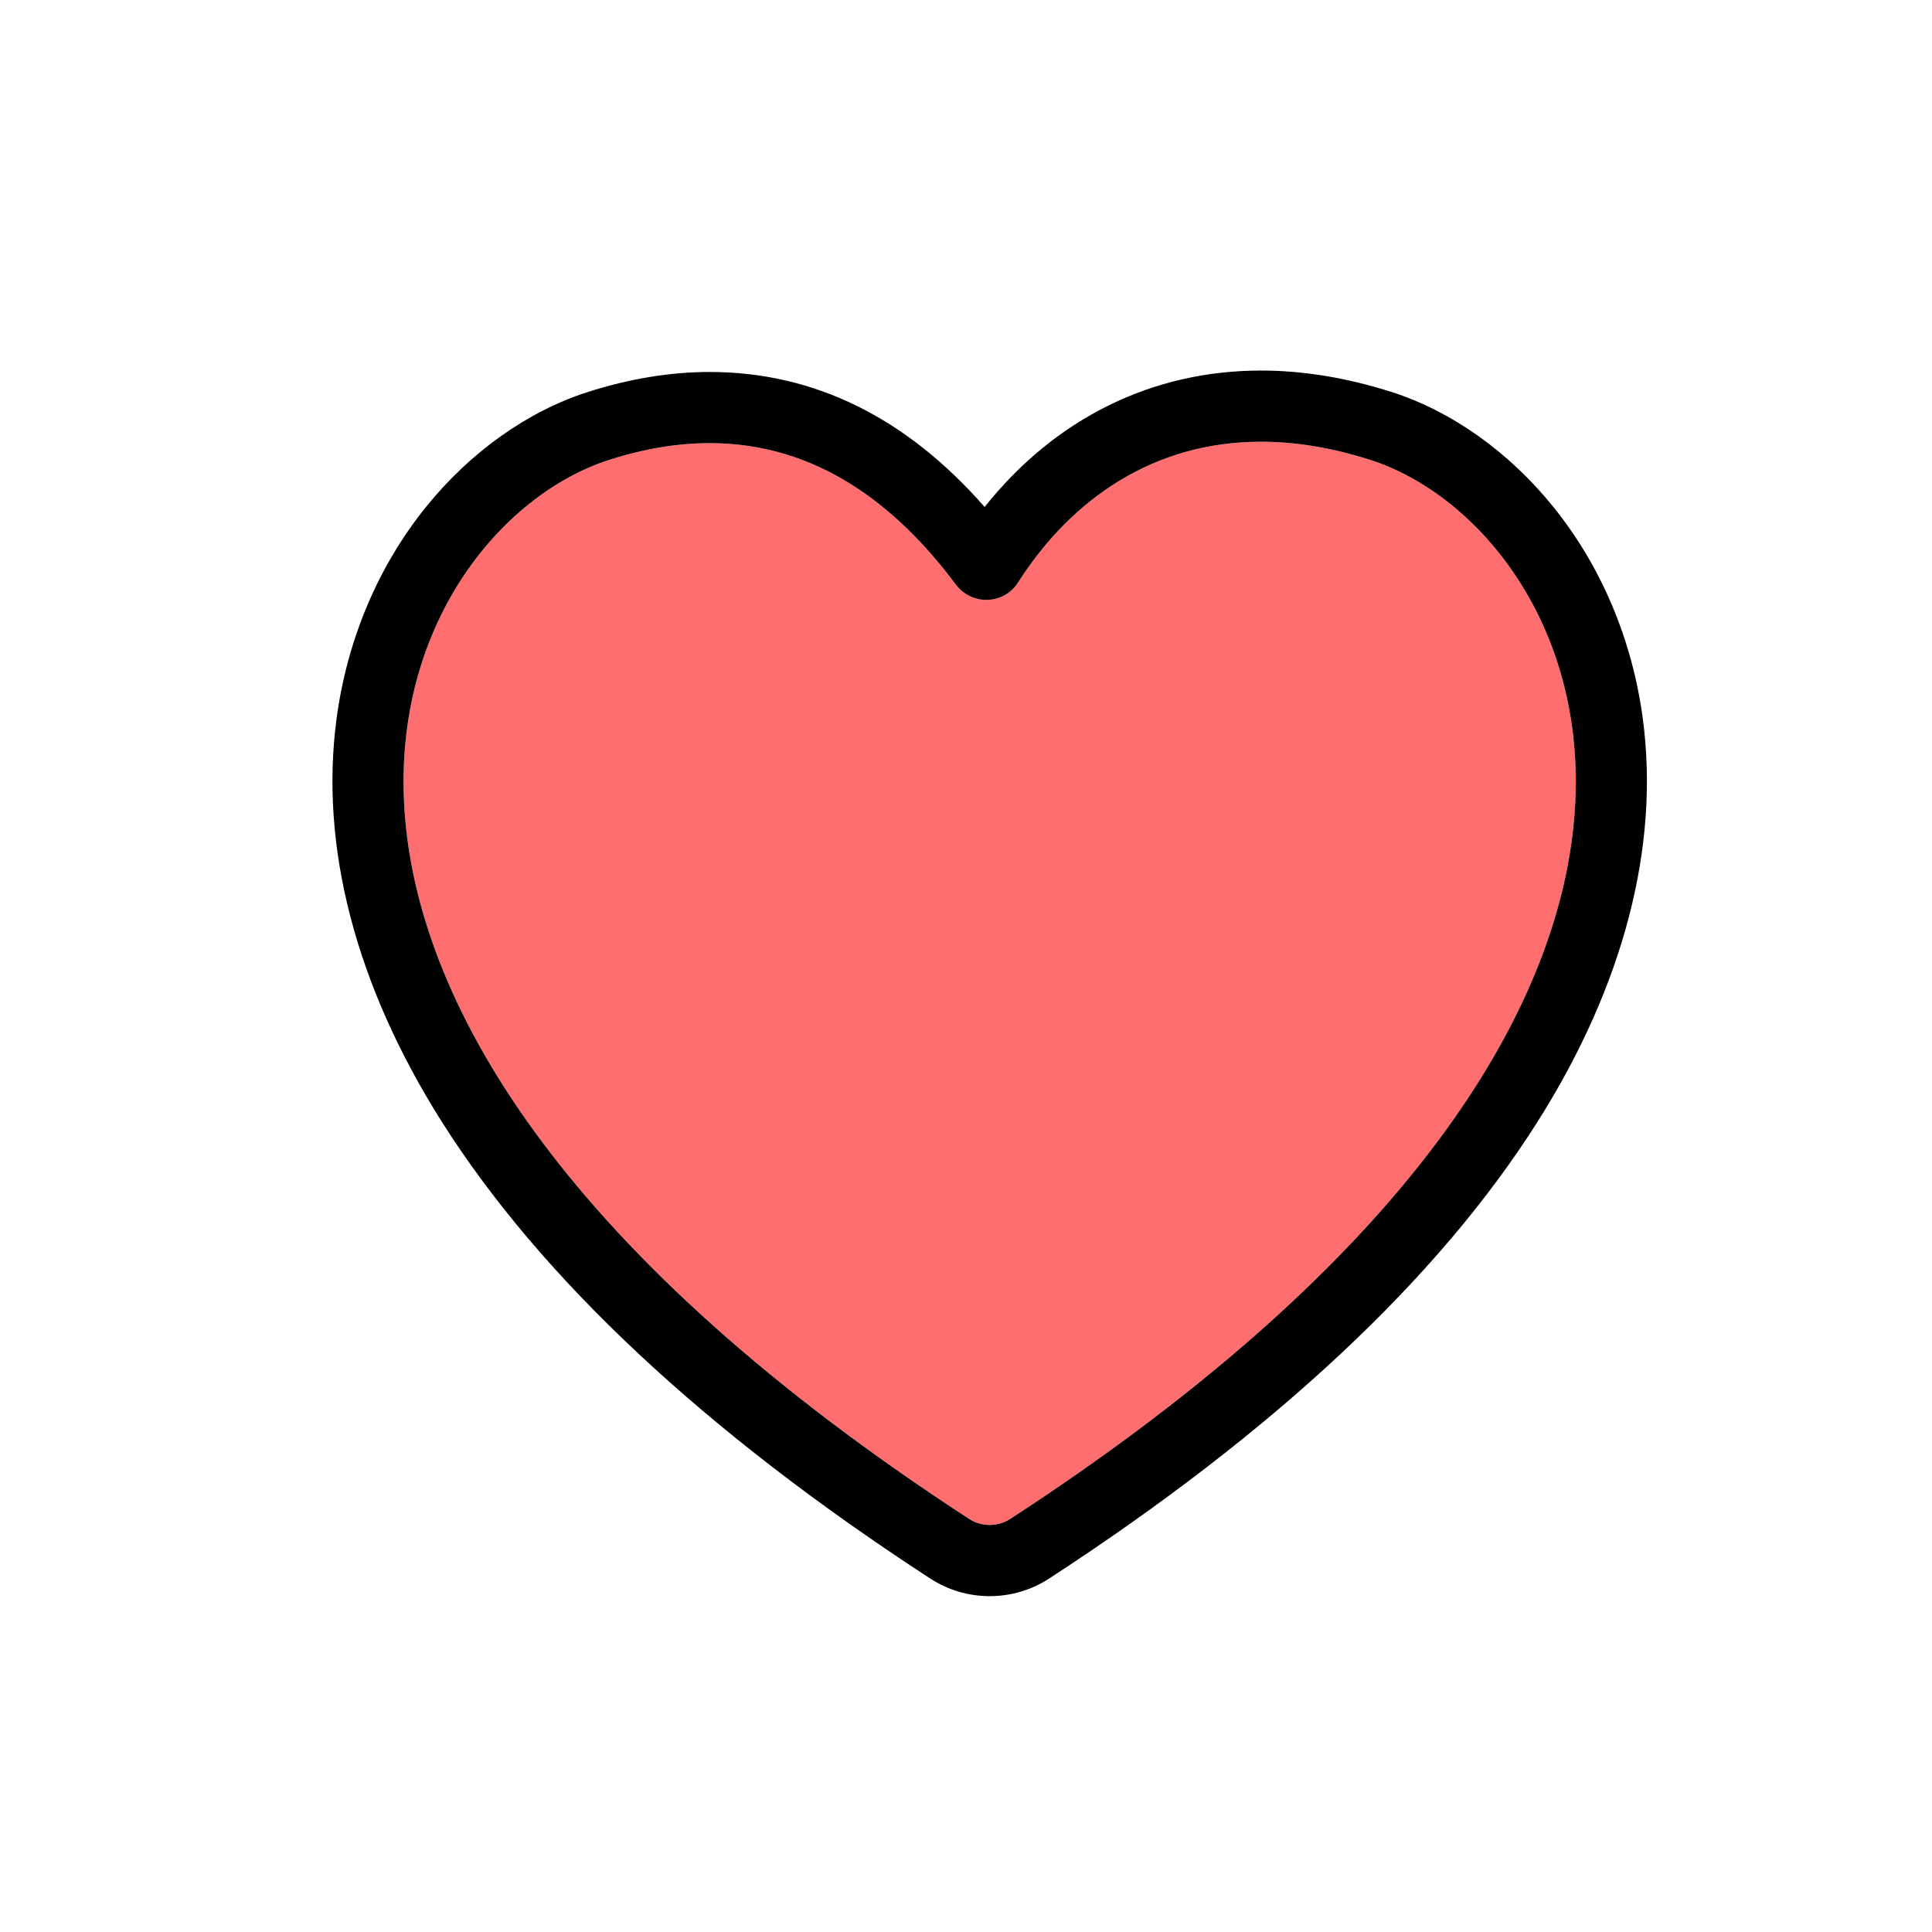 <?xml version="1.0" encoding="utf-8"?>
<svg viewBox="0 0 511.999 511.999" style="enable-background:new 0 0 511.999 511.999;" xmlns="http://www.w3.org/2000/svg">
  <path style="fill: rgb(255, 110, 110);" d="M 363.053 121.845 C 352.795 118.57 343.155 117.057 334.181 117.057 C 305.766 117.057 283.952 132.193 269.759 154.407 C 267.819 157.445 264.626 158.971 261.414 158.971 C 258.378 158.971 255.322 157.611 253.285 154.88 C 237.594 133.873 216.518 117.434 188.081 117.434 C 179.858 117.434 171.018 118.808 161.516 121.844 C 103.702 140.34 43.198 263.517 256.792 402.51 C 258.458 403.594 260.367 404.136 262.277 404.136 C 264.186 404.136 266.095 403.595 267.762 402.51 C 481.349 263.518 420.844 140.341 363.053 121.845 Z"/>
  <path d="M 435.352 190.393 C 432.537 169.454 424.346 150.073 411.662 134.345 C 399.928 119.792 384.705 108.975 368.802 103.884 C 356.985 100.11 345.34 98.198 334.181 98.198 C 305.214 98.198 279.595 110.94 260.933 134.356 C 240.144 110.603 215.683 98.577 188.079 98.577 C 177.661 98.577 166.793 100.362 155.776 103.882 C 139.859 108.973 124.633 119.792 112.895 134.343 C 100.207 150.072 92.014 169.454 89.199 190.394 C 84.652 224.221 94.254 261.12 116.97 297.098 C 143.227 338.686 186.809 379.471 246.505 418.318 C 251.21 421.378 256.663 422.996 262.277 422.996 C 267.89 422.996 273.344 421.378 278.048 418.318 C 337.742 379.47 381.324 338.686 407.58 297.096 C 430.293 261.118 439.896 224.22 435.352 190.393 Z M 262.275 404.137 C 260.366 404.137 258.456 403.596 256.79 402.51 C 43.196 263.518 103.7 140.341 161.515 121.845 C 171.017 118.81 179.856 117.435 188.08 117.435 C 216.518 117.435 237.593 133.874 253.284 154.881 C 255.323 157.611 258.376 158.972 261.414 158.972 C 264.626 158.972 267.818 157.447 269.758 154.408 C 283.952 132.193 305.766 117.059 334.18 117.059 C 343.155 117.059 352.794 118.571 363.052 121.847 C 420.843 140.343 481.348 263.519 267.76 402.512 C 266.095 403.596 264.184 404.137 262.275 404.137 Z" style=""/>
  <g style="" transform="matrix(0.68, 0, 0, 0.68, 88.099, 86.421)"/>
  <g style="" transform="matrix(0.68, 0, 0, 0.68, 88.099, 86.421)"/>
  <g style="" transform="matrix(0.68, 0, 0, 0.68, 88.099, 86.421)"/>
  <g style="" transform="matrix(0.68, 0, 0, 0.68, 88.099, 86.421)"/>
  <g style="" transform="matrix(0.68, 0, 0, 0.68, 88.099, 86.421)"/>
  <g style="" transform="matrix(0.68, 0, 0, 0.68, 88.099, 86.421)"/>
  <g style="" transform="matrix(0.68, 0, 0, 0.68, 88.099, 86.421)"/>
  <g style="" transform="matrix(0.68, 0, 0, 0.68, 88.099, 86.421)"/>
  <g style="" transform="matrix(0.68, 0, 0, 0.68, 88.099, 86.421)"/>
  <g style="" transform="matrix(0.68, 0, 0, 0.68, 88.099, 86.421)"/>
  <g style="" transform="matrix(0.68, 0, 0, 0.68, 88.099, 86.421)"/>
  <g style="" transform="matrix(0.68, 0, 0, 0.68, 88.099, 86.421)"/>
  <g style="" transform="matrix(0.68, 0, 0, 0.68, 88.099, 86.421)"/>
  <g style="" transform="matrix(0.68, 0, 0, 0.68, 88.099, 86.421)"/>
  <g style="" transform="matrix(0.68, 0, 0, 0.68, 88.099, 86.421)"/>
</svg>